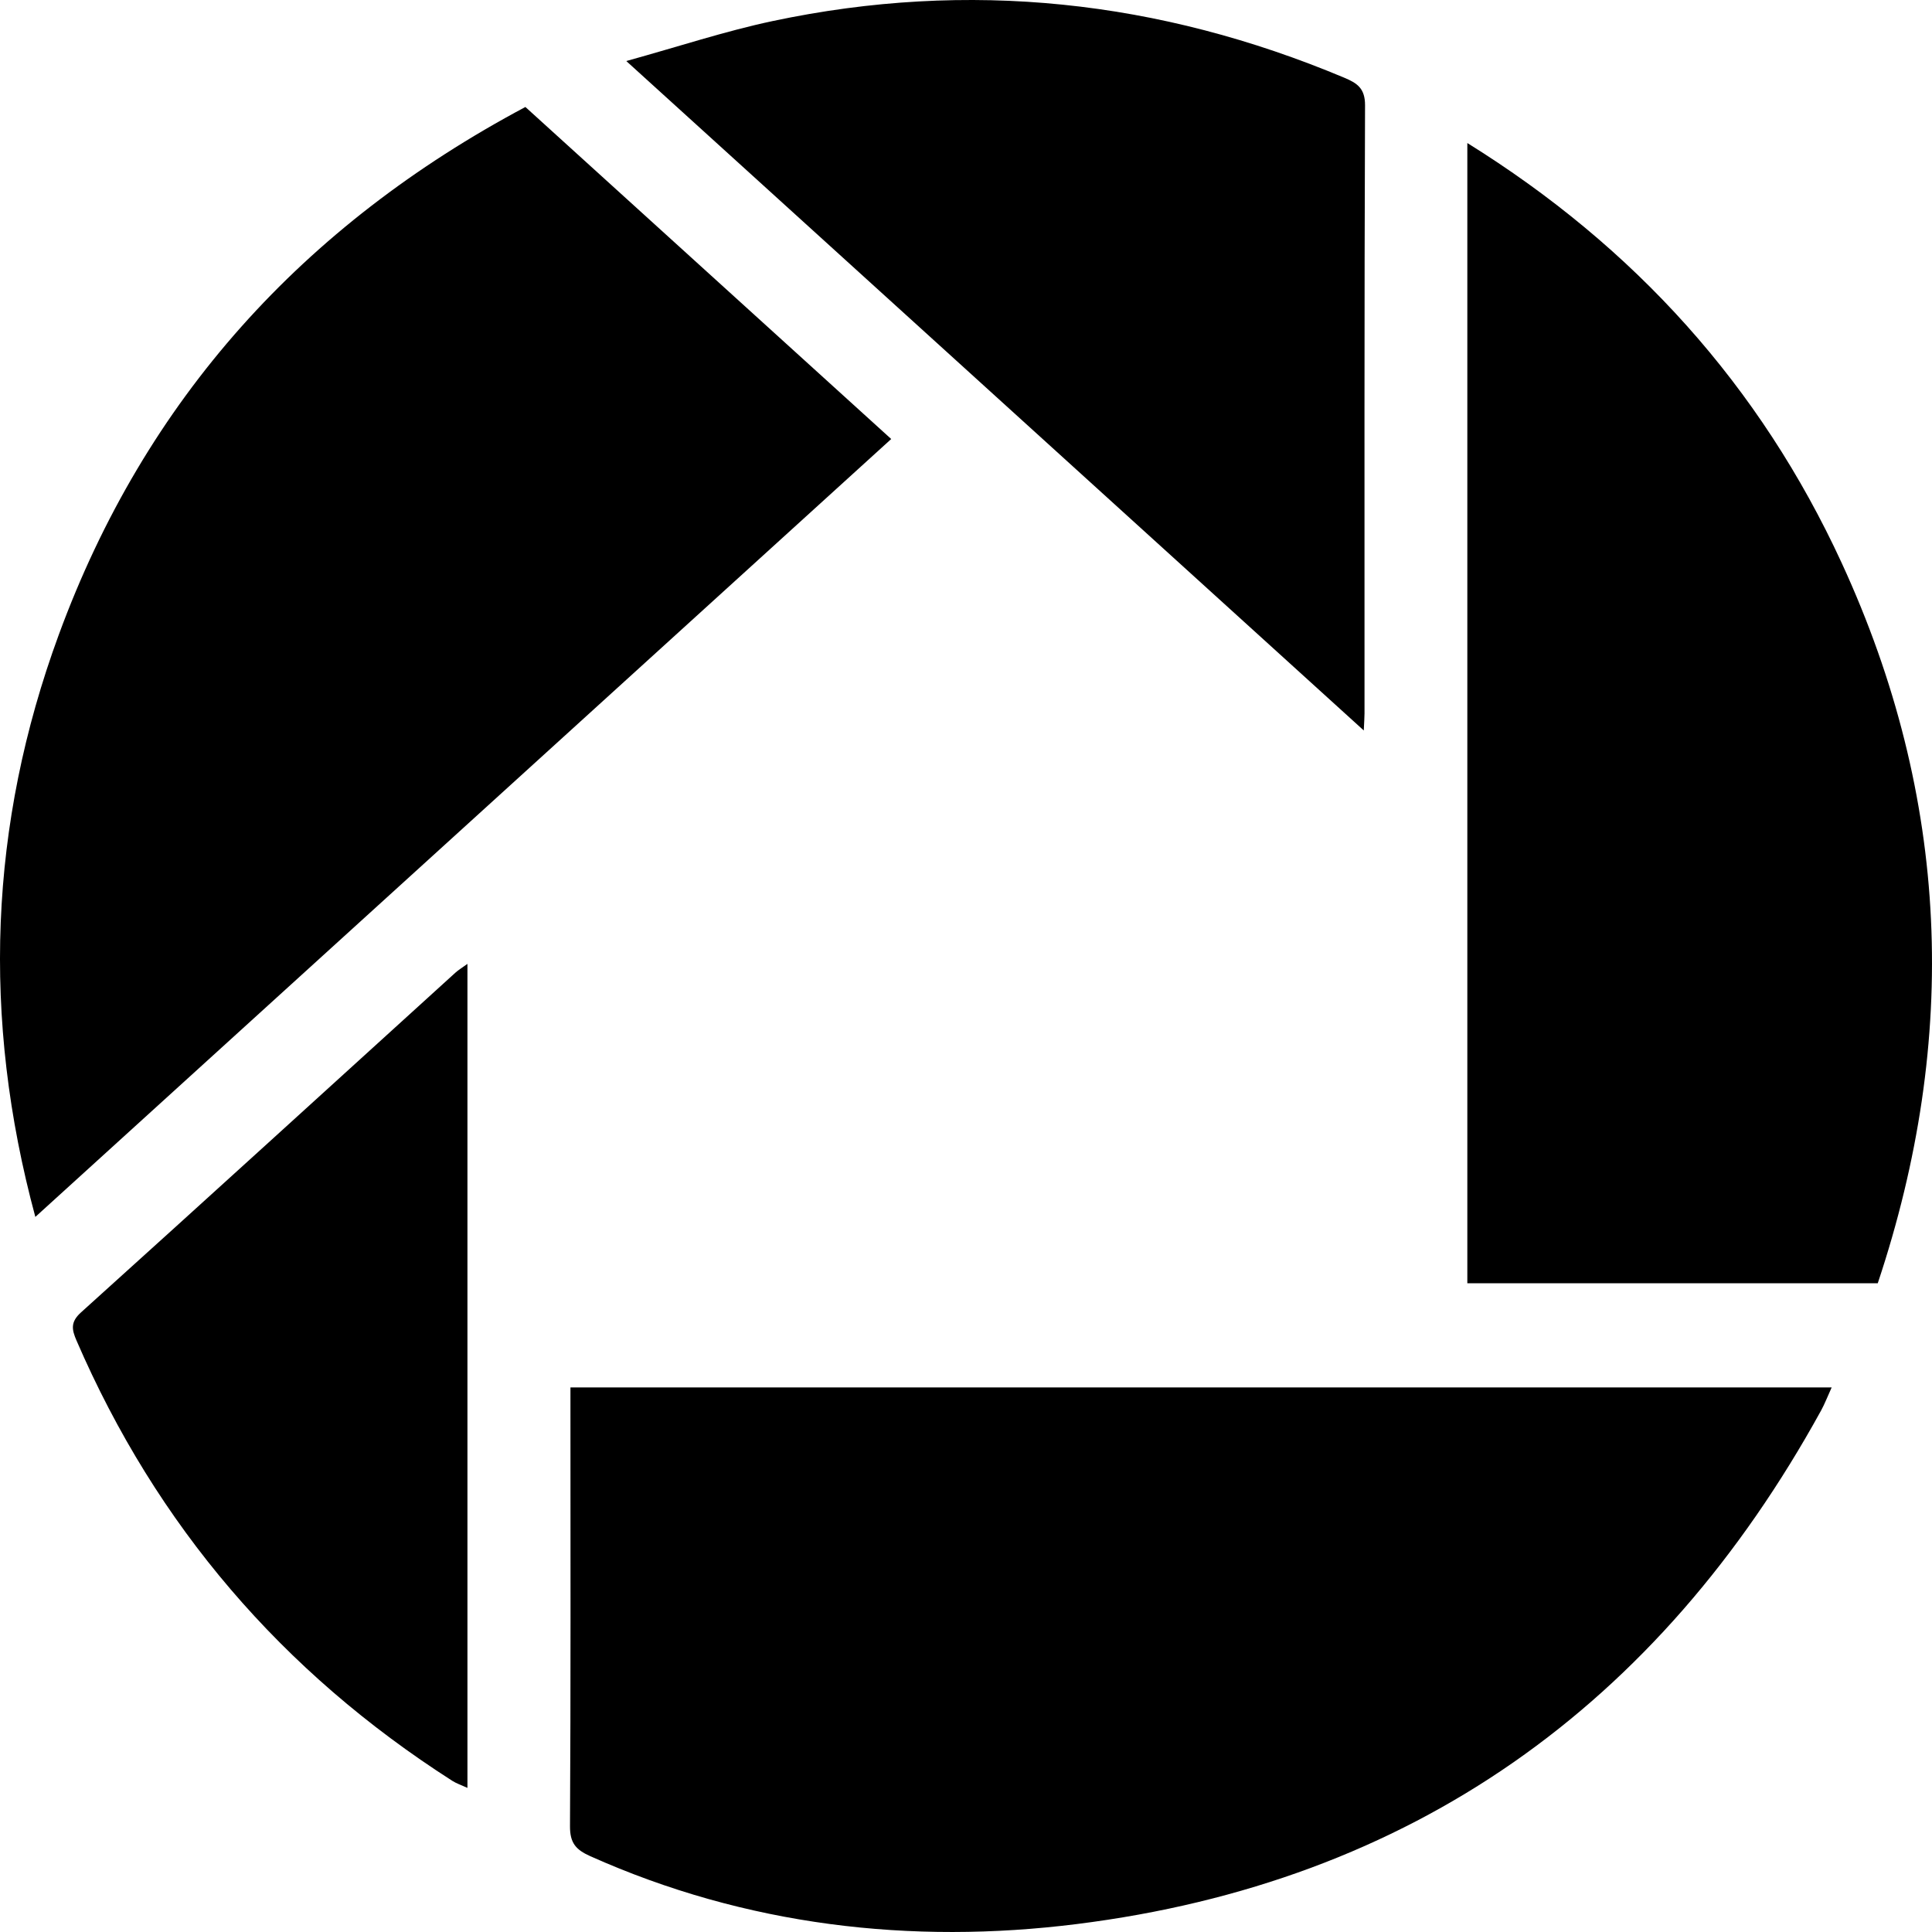 <?xml version="1.0" ?><!DOCTYPE svg  PUBLIC '-//W3C//DTD SVG 1.1//EN'  'http://www.w3.org/Graphics/SVG/1.1/DTD/svg11.dtd'><svg enable-background="new 0 0 1024 1024" height="1024px" id="Layer_1" version="1.1" viewBox="0 0 1024 1024" width="1024px" xml:space="preserve" xmlns="http://www.w3.org/2000/svg" xmlns:xlink="http://www.w3.org/1999/xlink"><g><g><path clip-rule="evenodd" d="M302.35,735.364c223.256,0,445.138,0,668.473,0     c-2.212,4.859-3.667,8.706-5.629,12.272C879.075,904.161,747.987,997.6,570.68,1019.796     c-87.865,10.998-175.354,0.902-257.889-36.011c-7.662-3.427-10.731-7.066-10.681-15.878c0.423-73.661,0.239-147.327,0.239-220.99     C302.35,743.185,302.35,739.45,302.35,735.364z" fill-rule="evenodd"/><path clip-rule="evenodd" d="M472.36,232.686C320.964,370.29,170.623,506.937,18.732,644.99     C-9.808,539.469-5.79,437.037,31.154,336.431C77.032,211.489,160.77,119.373,278.471,56.706     C343.016,115.289,407.154,173.502,472.36,232.686z" fill-rule="evenodd"/><path clip-rule="evenodd" d="M995.244,680.165c-72.692,0-144.689,0-217.528,0c0-200.954,0-401.641,0-604.354     c88.713,55.146,155.216,128.766,198.443,222.619C1033.447,422.804,1038.622,550.219,995.244,680.165z" fill-rule="evenodd"/><path clip-rule="evenodd" d="M331.942,32.35c27.703-7.652,52.352-15.84,77.602-21.194     C513.569-10.902,614.55,0.08,712.457,41.178c6.77,2.839,11.076,5.562,11.043,14.617c-0.416,107.428-0.268,214.859-0.279,322.289     c-0.002,1.902-0.157,3.805-0.387,9.083C592.312,268.689,463.501,151.767,331.942,32.35z" fill-rule="evenodd"/><path clip-rule="evenodd" d="M247.75,510.874c0,146.075,0,290.75,0,436.752     c-3.112-1.439-5.801-2.322-8.109-3.8C149.63,886.224,82.973,808.69,40.529,710.465c-2.477-5.735-3.283-9.735,2.405-14.866     c66.321-59.822,132.319-120.002,198.432-180.058C242.96,514.091,244.854,512.974,247.75,510.874z" fill-rule="evenodd"/></g></g></svg>